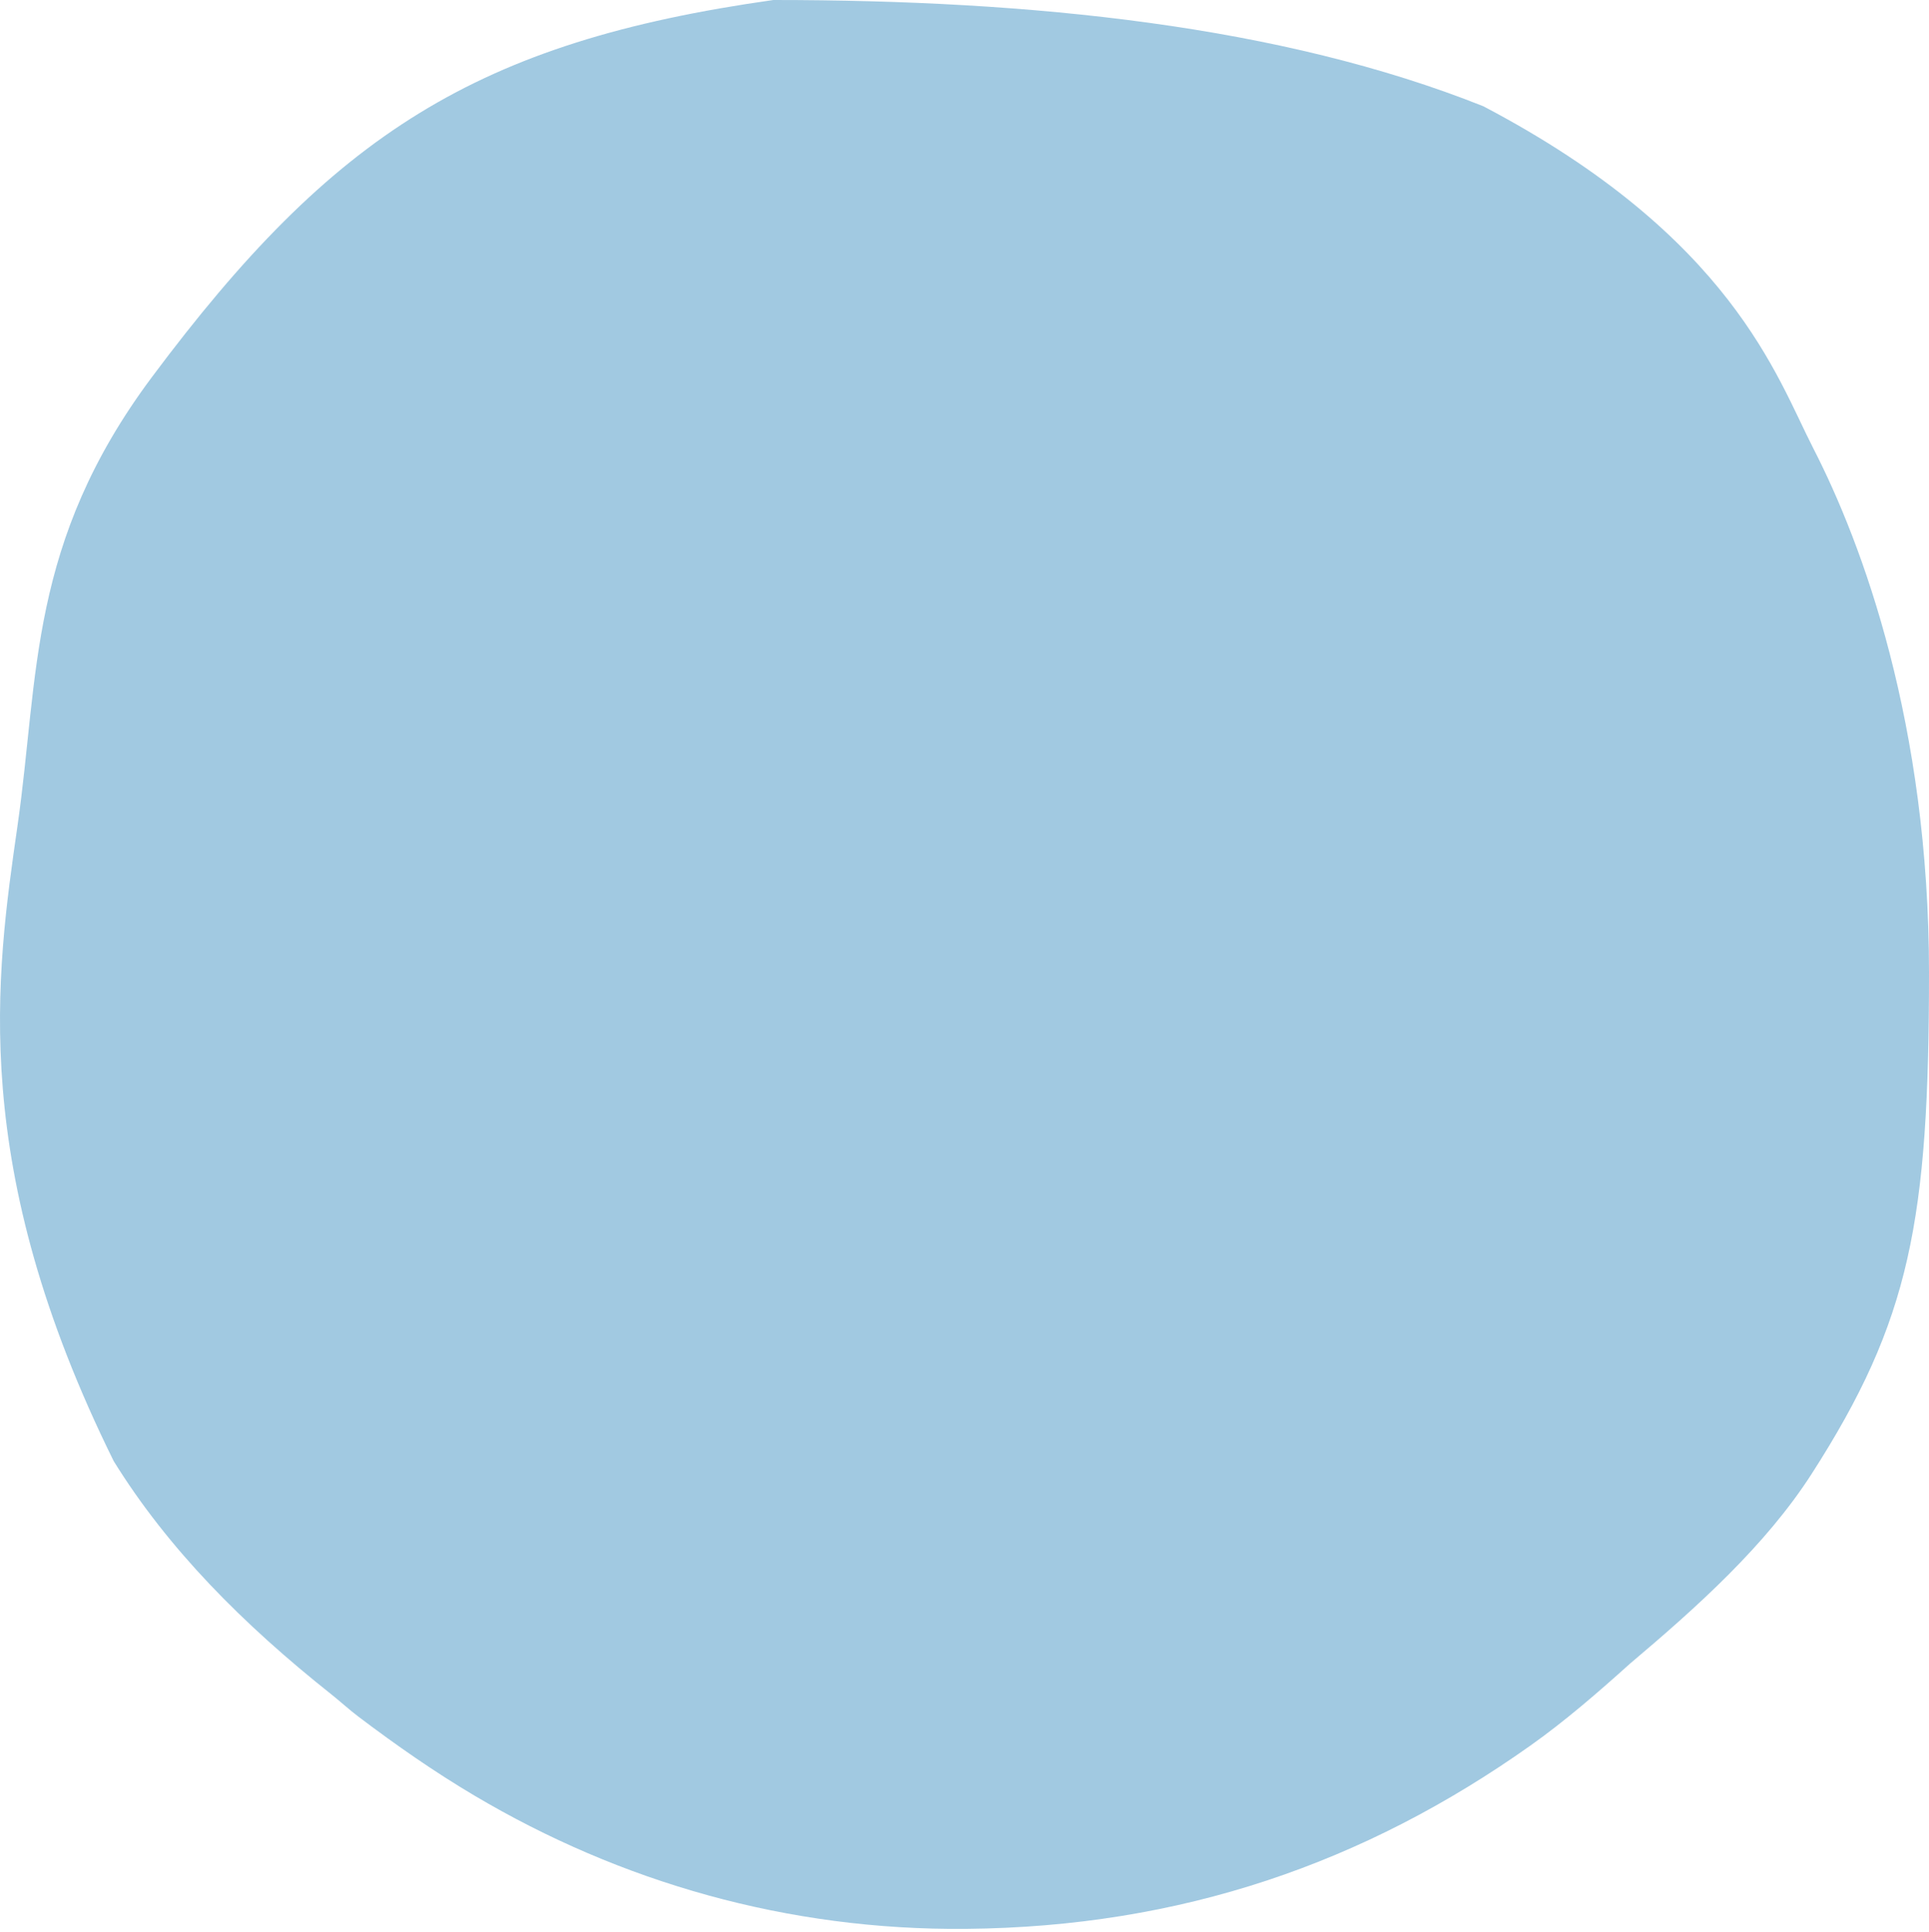 <svg width="600" height="601" viewBox="0 0 600 601" fill="none" xmlns="http://www.w3.org/2000/svg">
<path opacity="0.8" d="M600 302.538C600 379.732 594.163 410.759 563.472 458.502C549.179 480.737 527.937 499.812 507 517.489C497 526.489 486.763 535.361 476 542.989C424.5 579.488 367.447 599.378 300.45 599.988C245 600.492 193 585.488 147.5 558.489C134.966 551.051 123.212 542.844 111.5 533.989C108.628 531.818 105.794 529.207 103 526.989C75.747 505.359 52.323 481.873 35.366 454.488C-10.019 362.673 -1.252 303.47 5.453 256.81C12.159 210.15 8.725 168.936 47.228 117.331C103.607 41.766 148.222 13.045 240.537 0C321.04 0 398.439 7.956 461.358 33.042C538.718 73.681 552.643 117.331 563.988 139.407C579.405 169.403 600 225.345 600 302.538Z" fill="#89BCD9"/>
</svg>

